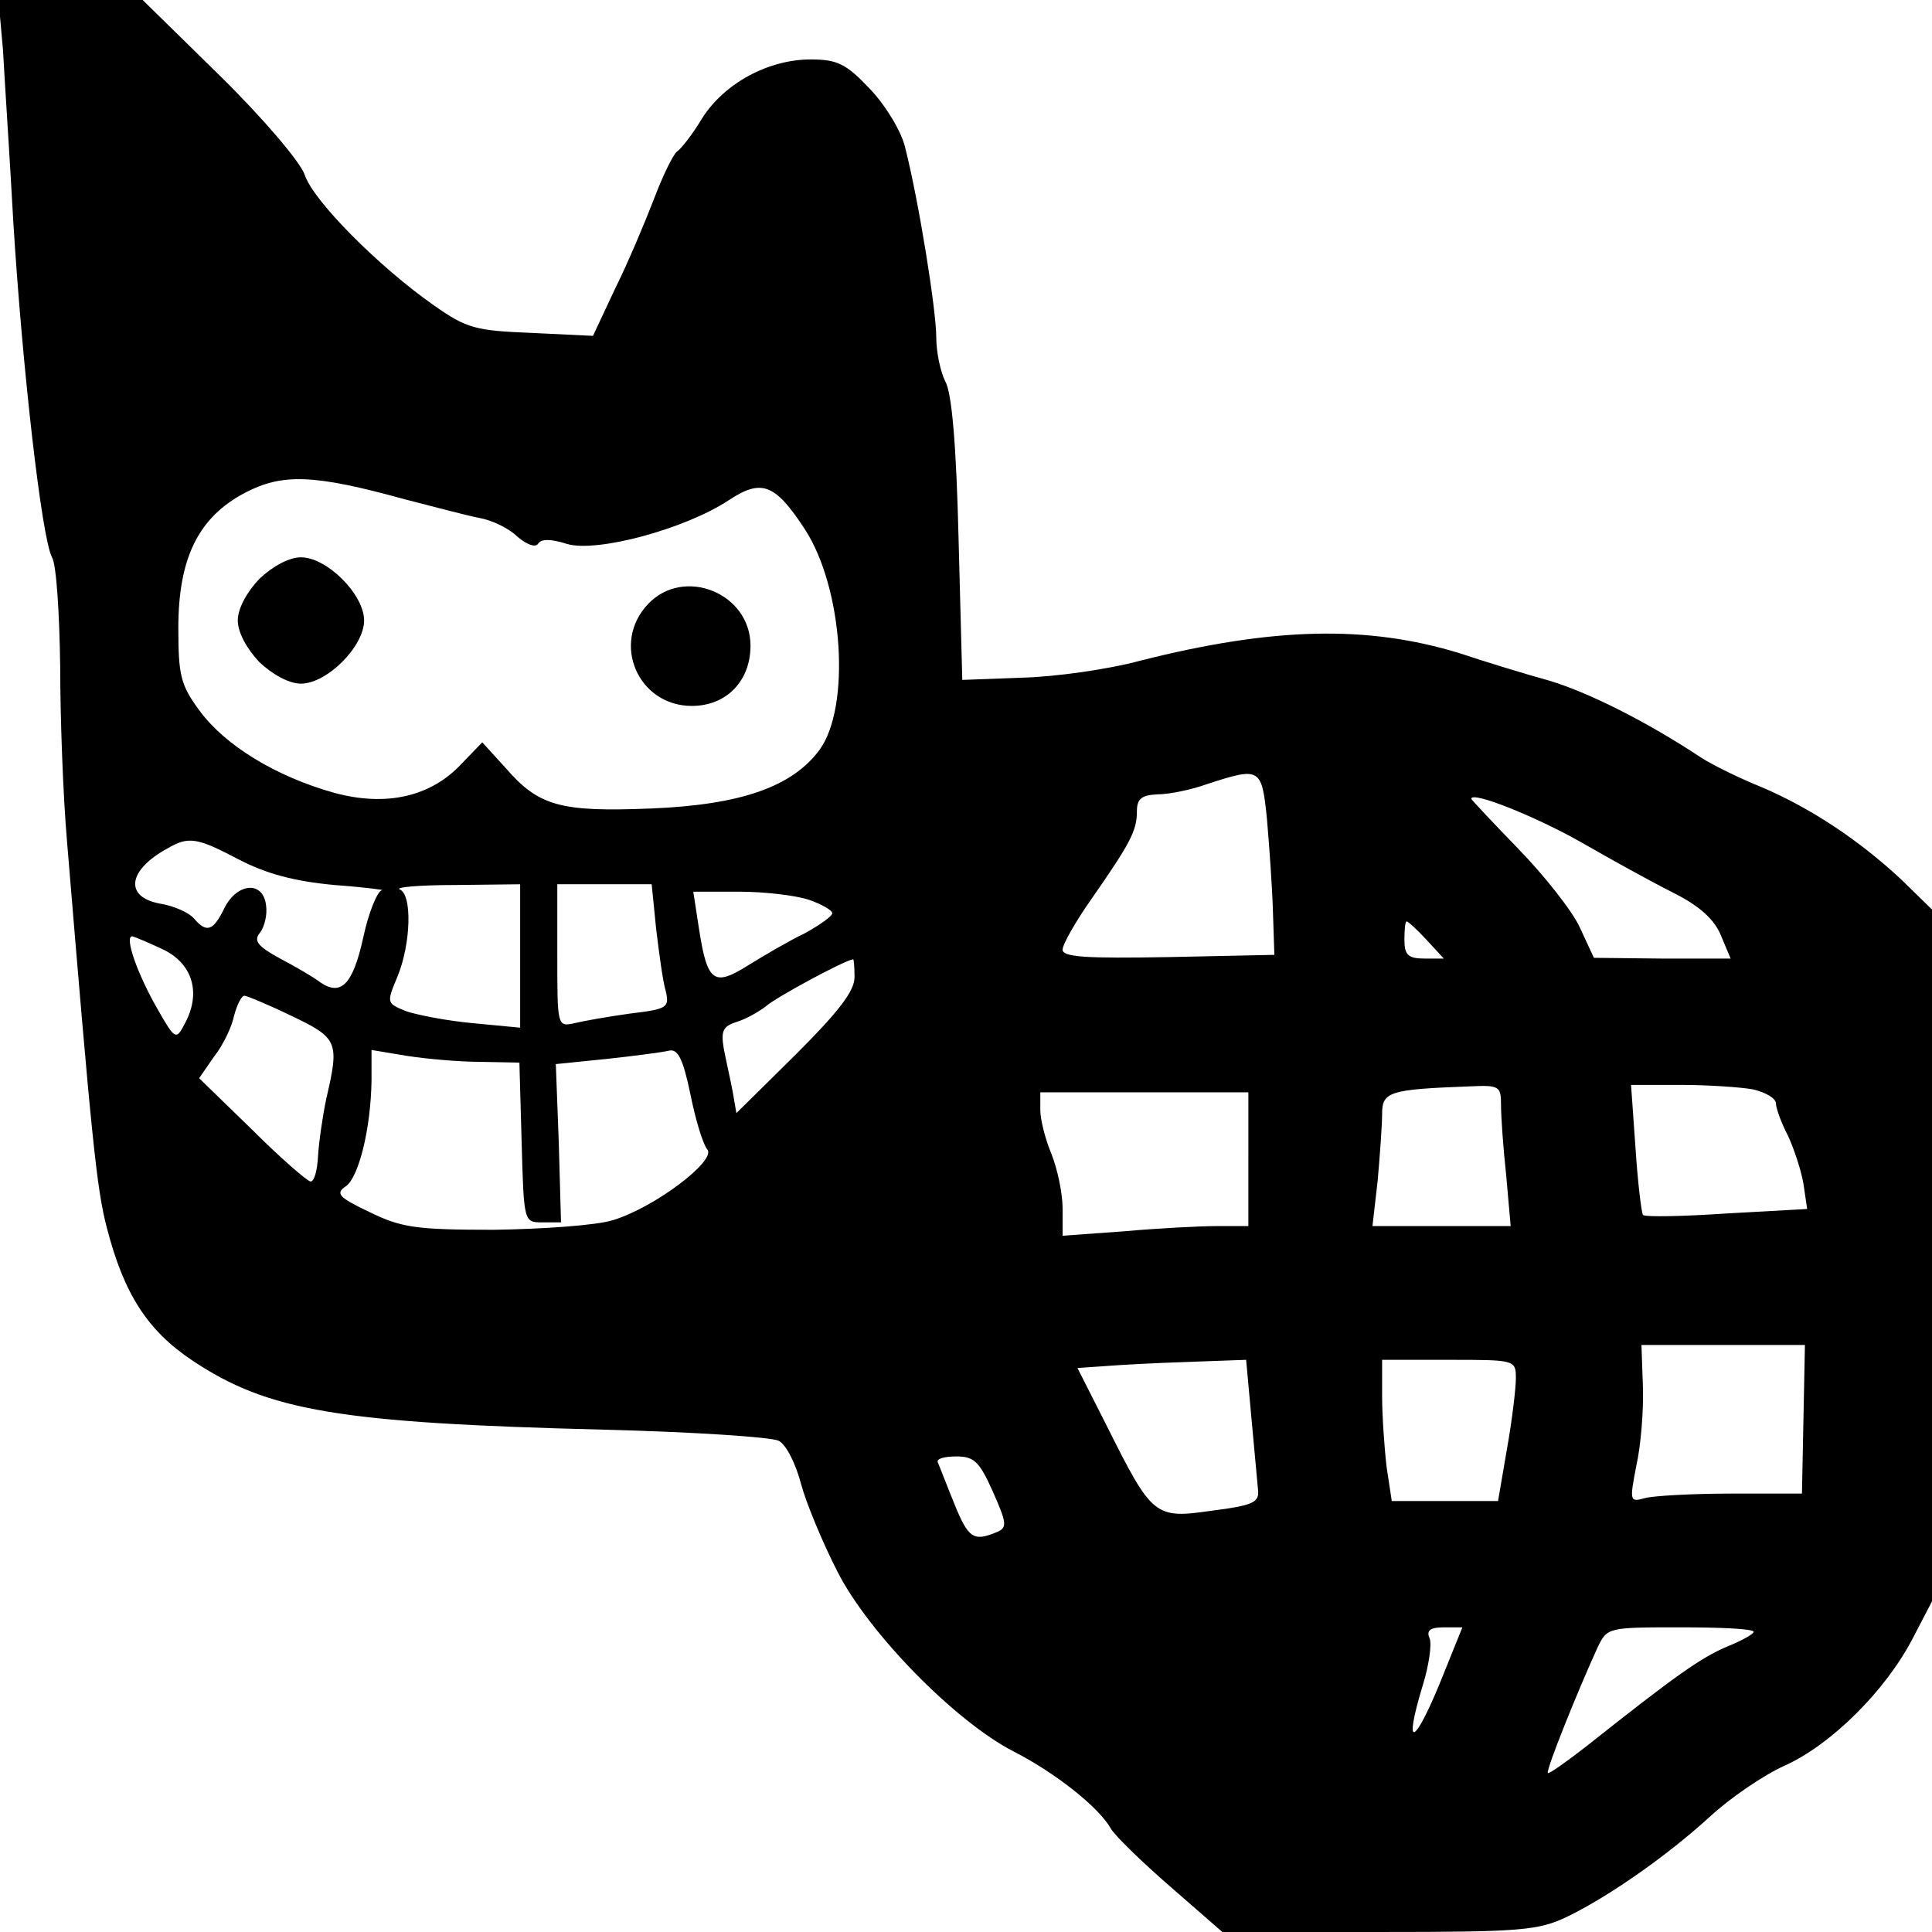 <?xml version="1.0" standalone="no"?>
<!DOCTYPE svg PUBLIC "-//W3C//DTD SVG 20010904//EN"
 "http://www.w3.org/TR/2001/REC-SVG-20010904/DTD/svg10.dtd">
<svg version="1.0" xmlns="http://www.w3.org/2000/svg"
 width="260pt" height="260pt" viewBox="0 0 260 260"
 preserveAspectRatio="xMidYMid meet">
<g transform="translate(0,260) scale(0.1,-0.1)"
fill="#000000" stroke="none">
<path d="M4 2533 c2 -38 9 -142 14 -233 12 -194 38 -424 52 -450 6 -10 10 -76
11 -147 0 -70 4 -175 9 -233 33 -399 40 -471 54 -523 23 -89 55 -138 115 -178
102 -68 197 -84 554 -93 120 -3 226 -10 235 -15 10 -5 23 -31 30 -58 7 -26 29
-79 49 -118 42 -83 159 -202 237 -242 55 -28 115 -75 131 -104 6 -10 42 -45
80 -78 l70 -61 211 0 c193 0 214 2 254 21 57 28 134 82 192 135 26 24 71 55
100 68 62 28 135 100 172 171 l26 50 0 465 0 466 -42 41 c-56 52 -120 95 -188
124 -30 12 -66 30 -80 39 -74 49 -152 88 -205 104 -33 9 -88 26 -121 37 -124
38 -251 35 -429 -10 -44 -12 -116 -22 -160 -23 l-80 -3 -5 190 c-3 125 -9 197
-18 212 -6 12 -12 38 -12 59 0 36 -23 181 -42 256 -5 21 -26 56 -47 78 -32 34
-44 40 -80 40 -57 0 -116 -32 -146 -79 -13 -22 -29 -42 -34 -45 -5 -4 -19 -32
-31 -64 -12 -31 -35 -86 -52 -120 l-30 -64 -83 4 c-75 3 -87 6 -131 37 -73 51
-163 141 -174 176 -6 17 -55 75 -114 133 l-104 102 -97 0 -97 0 6 -67z m541
-605 c39 -10 84 -22 100 -25 17 -3 40 -14 51 -25 13 -11 24 -15 28 -10 4 7 17
7 39 0 40 -12 159 20 218 59 44 29 62 22 102 -39 52 -80 62 -239 20 -297 -37
-50 -106 -74 -226 -79 -123 -5 -152 3 -197 55 l-31 34 -28 -29 c-41 -44 -101
-58 -171 -39 -79 22 -147 64 -181 110 -26 35 -29 48 -29 112 0 94 27 149 90
182 50 26 92 25 215 -9z m1160 -430 c3 -35 7 -90 8 -123 l2 -60 -142 -3 c-112
-2 -143 0 -143 10 0 7 17 37 38 67 53 76 62 93 62 119 0 17 6 22 28 23 15 0
45 6 67 14 71 23 73 22 80 -47z m422 -31 c40 -23 96 -54 124 -68 36 -18 56
-36 65 -58 l13 -31 -92 0 -92 1 -19 41 c-10 22 -48 70 -83 106 -34 35 -63 66
-63 67 0 11 87 -24 147 -58z m-1805 -24 c37 -19 74 -29 128 -34 41 -3 70 -7
64 -7 -6 -1 -18 -30 -25 -63 -14 -64 -30 -80 -58 -61 -9 7 -33 21 -54 32 -31
17 -36 24 -27 35 6 8 10 24 8 37 -4 33 -39 30 -56 -4 -15 -31 -24 -34 -41 -14
-7 8 -27 17 -46 20 -48 9 -43 45 10 74 29 17 40 15 97 -15z m378 -129 l0 -97
-63 6 c-34 3 -75 11 -90 16 -27 11 -27 11 -12 47 18 44 20 110 3 117 -7 3 26
6 75 6 l87 1 0 -96z m183 36 c4 -33 9 -71 13 -84 5 -22 2 -24 -48 -30 -29 -4
-63 -10 -75 -13 -23 -5 -23 -4 -23 91 l0 96 64 0 63 0 6 -60z m206 39 c17 -6
31 -14 31 -18 0 -4 -17 -16 -37 -27 -21 -10 -55 -30 -76 -43 -46 -29 -55 -23
-66 47 l-8 52 62 0 c34 0 76 -5 94 -11z m831 -54 l23 -25 -26 0 c-22 0 -27 5
-27 25 0 14 1 25 3 25 2 0 14 -11 27 -25z m-1700 -13 c39 -19 51 -58 29 -99
-12 -23 -13 -23 -37 19 -27 47 -45 98 -34 98 4 -1 23 -9 42 -18z m930 -37 c0
-19 -22 -47 -79 -104 l-80 -79 -5 29 c-3 16 -9 42 -12 58 -4 24 -1 30 18 36
13 4 30 14 39 21 12 11 104 61 117 63 1 1 2 -10 2 -24z m-758 -52 c63 -30 65
-35 47 -112 -5 -24 -10 -59 -11 -77 -1 -19 -5 -34 -10 -34 -4 0 -40 31 -79 70
l-71 69 20 29 c12 15 24 40 27 55 4 15 10 27 14 27 3 0 32 -12 63 -27z m255
-62 l52 -1 3 -107 c3 -108 3 -108 28 -108 l25 0 -3 107 -4 106 69 7 c37 4 75
9 83 11 12 3 19 -10 29 -58 7 -35 17 -68 23 -75 12 -15 -71 -78 -127 -95 -22
-7 -94 -12 -160 -13 -106 0 -125 3 -168 24 -42 20 -46 25 -31 35 17 13 33 77
34 142 l0 41 48 -8 c26 -4 70 -8 99 -8z m1373 -58 c0 -16 3 -58 7 -95 l6 -68
-93 0 -93 0 7 61 c3 34 6 75 6 90 0 30 10 33 118 37 40 2 42 0 42 -25z m339
21 c17 -4 31 -12 31 -19 0 -6 7 -26 16 -43 8 -17 18 -47 21 -65 l5 -34 -108
-6 c-59 -4 -110 -5 -113 -2 -2 3 -7 44 -10 90 l-6 85 66 0 c37 0 81 -3 98 -6z
m-679 -94 l0 -90 -42 0 c-24 0 -80 -3 -125 -7 l-83 -6 0 37 c0 20 -7 53 -15
73 -8 19 -15 46 -15 59 l0 24 140 0 140 0 0 -90z m747 -350 l-2 -100 -95 0
c-52 0 -105 -3 -116 -6 -21 -6 -21 -4 -12 43 6 26 10 74 9 106 l-2 57 110 0
110 0 -2 -100z m-743 3 c4 -43 8 -87 9 -98 2 -17 -7 -21 -62 -28 -77 -11 -80
-9 -142 115 l-39 77 58 4 c31 2 82 4 113 5 l56 2 7 -77z m356 52 c0 -13 -5
-56 -12 -95 l-12 -70 -72 0 -71 0 -7 46 c-3 26 -6 69 -6 95 l0 49 90 0 c89 0
90 0 90 -25z m-704 -152 c19 -43 20 -49 5 -55 -31 -13 -38 -8 -57 39 -11 27
-20 51 -22 55 -2 5 9 8 25 8 24 0 31 -7 49 -47z m607 -245 c-39 -98 -56 -107
-28 -15 8 26 12 54 9 62 -5 11 1 15 19 15 l25 0 -25 -62z m417 56 c0 -3 -16
-12 -36 -20 -35 -15 -68 -38 -189 -134 -27 -21 -51 -38 -52 -36 -3 3 40 110
67 169 13 27 14 27 112 27 54 0 98 -2 98 -6z"/>
<path d="M349 1821 c-17 -18 -29 -40 -29 -56 0 -16 12 -38 29 -56 18 -17 40
-29 56 -29 35 0 85 50 85 85 0 35 -50 85 -85 85 -16 0 -38 -12 -56 -29z"/>
<path d="M872 1787 c-50 -53 -13 -137 59 -137 47 0 79 34 79 81 0 71 -90 107
-138 56z"/>
</g>
</svg>
